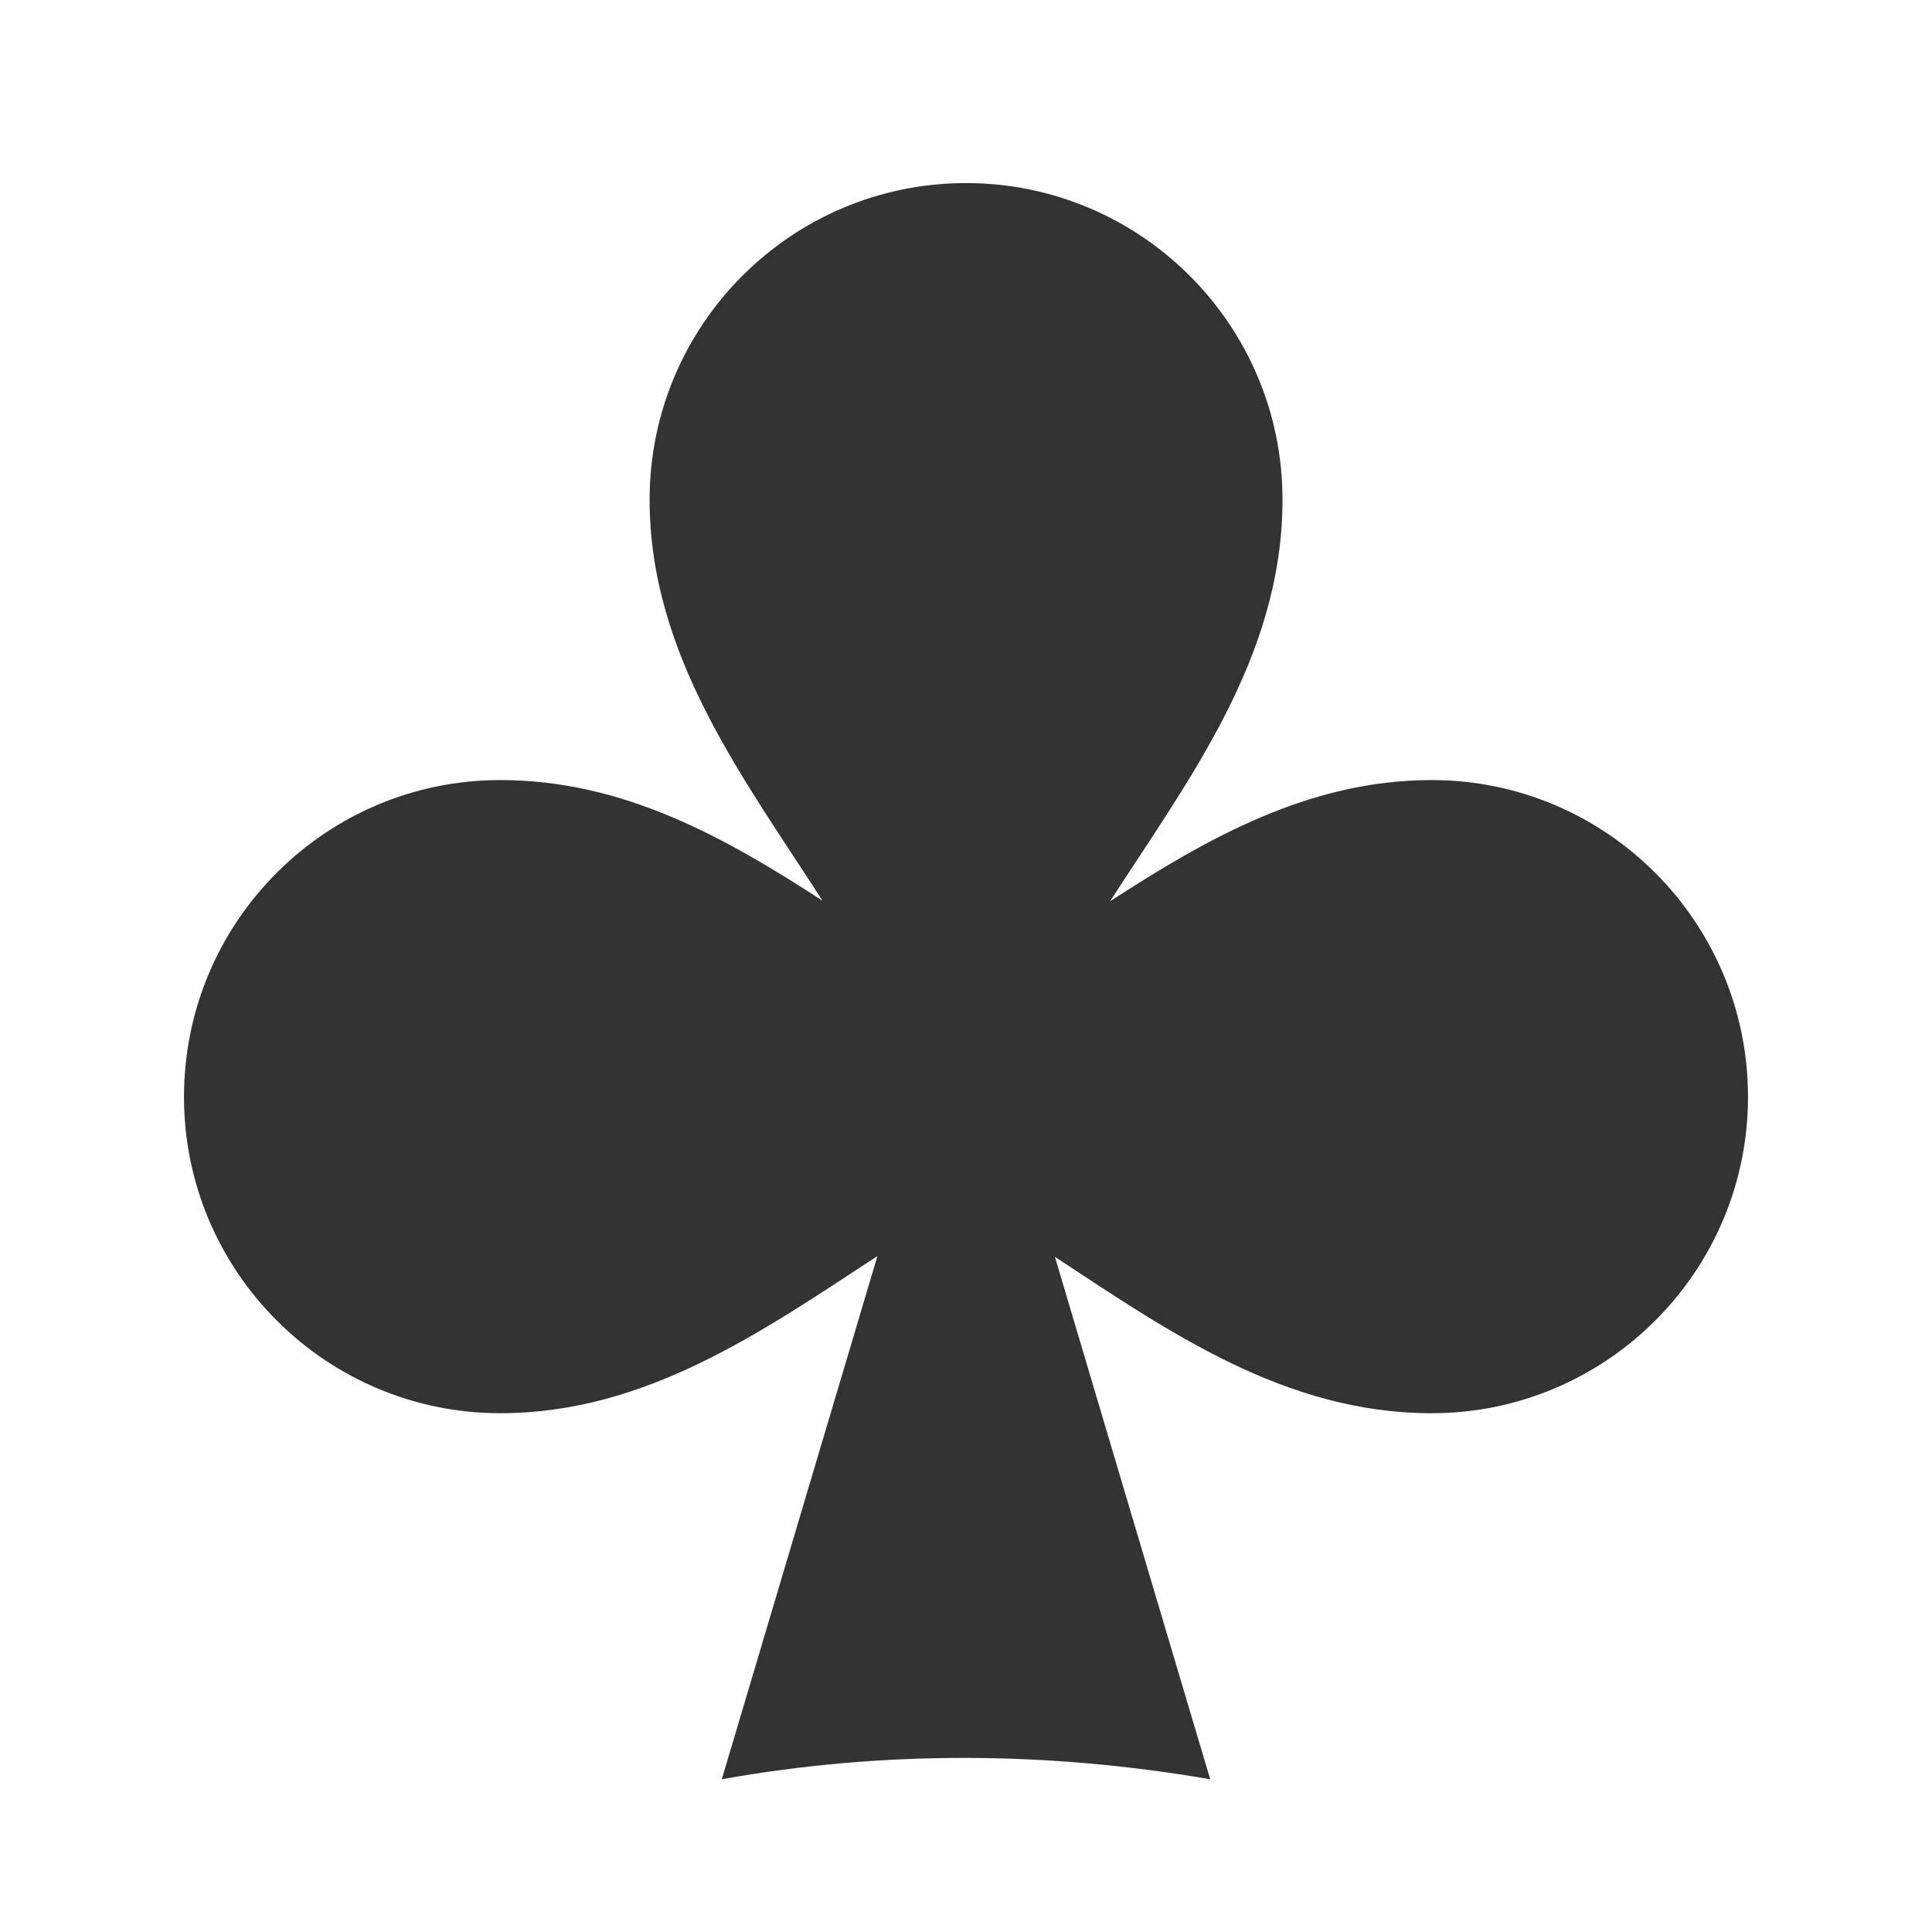 <?xml version="1.0" encoding="UTF-8"?>
<svg xmlns="http://www.w3.org/2000/svg" xmlns:xlink="http://www.w3.org/1999/xlink" viewBox="0 0 50 50" width="50px" height="50px">
<g id="surface8655549">
<path style=" stroke:none;fill-rule:nonzero;fill:rgb(20%,20%,20%);fill-opacity:1;" d="M 37.051 20.188 C 33.883 20.188 31.242 21.695 28.73 23.324 C 30.758 20.176 33.191 17.004 33.191 12.93 C 33.191 8.406 29.52 4.738 25 4.738 C 20.48 4.738 16.812 8.41 16.812 12.93 C 16.812 16.969 19.254 20.148 21.285 23.309 C 18.781 21.684 16.141 20.188 12.949 20.188 C 8.43 20.188 4.762 23.855 4.762 28.387 C 4.762 32.906 8.434 36.574 12.949 36.574 C 16.727 36.574 19.75 34.441 22.707 32.508 L 18.68 46.047 C 22.891 45.293 27.145 45.328 31.32 46.047 C 31.32 46.047 29.105 38.605 27.301 32.527 C 30.238 34.457 33.254 36.574 37.051 36.574 C 41.57 36.574 45.238 32.906 45.238 28.387 C 45.238 23.859 41.566 20.188 37.051 20.188 Z M 37.051 20.188 "/>
</g>
</svg>
